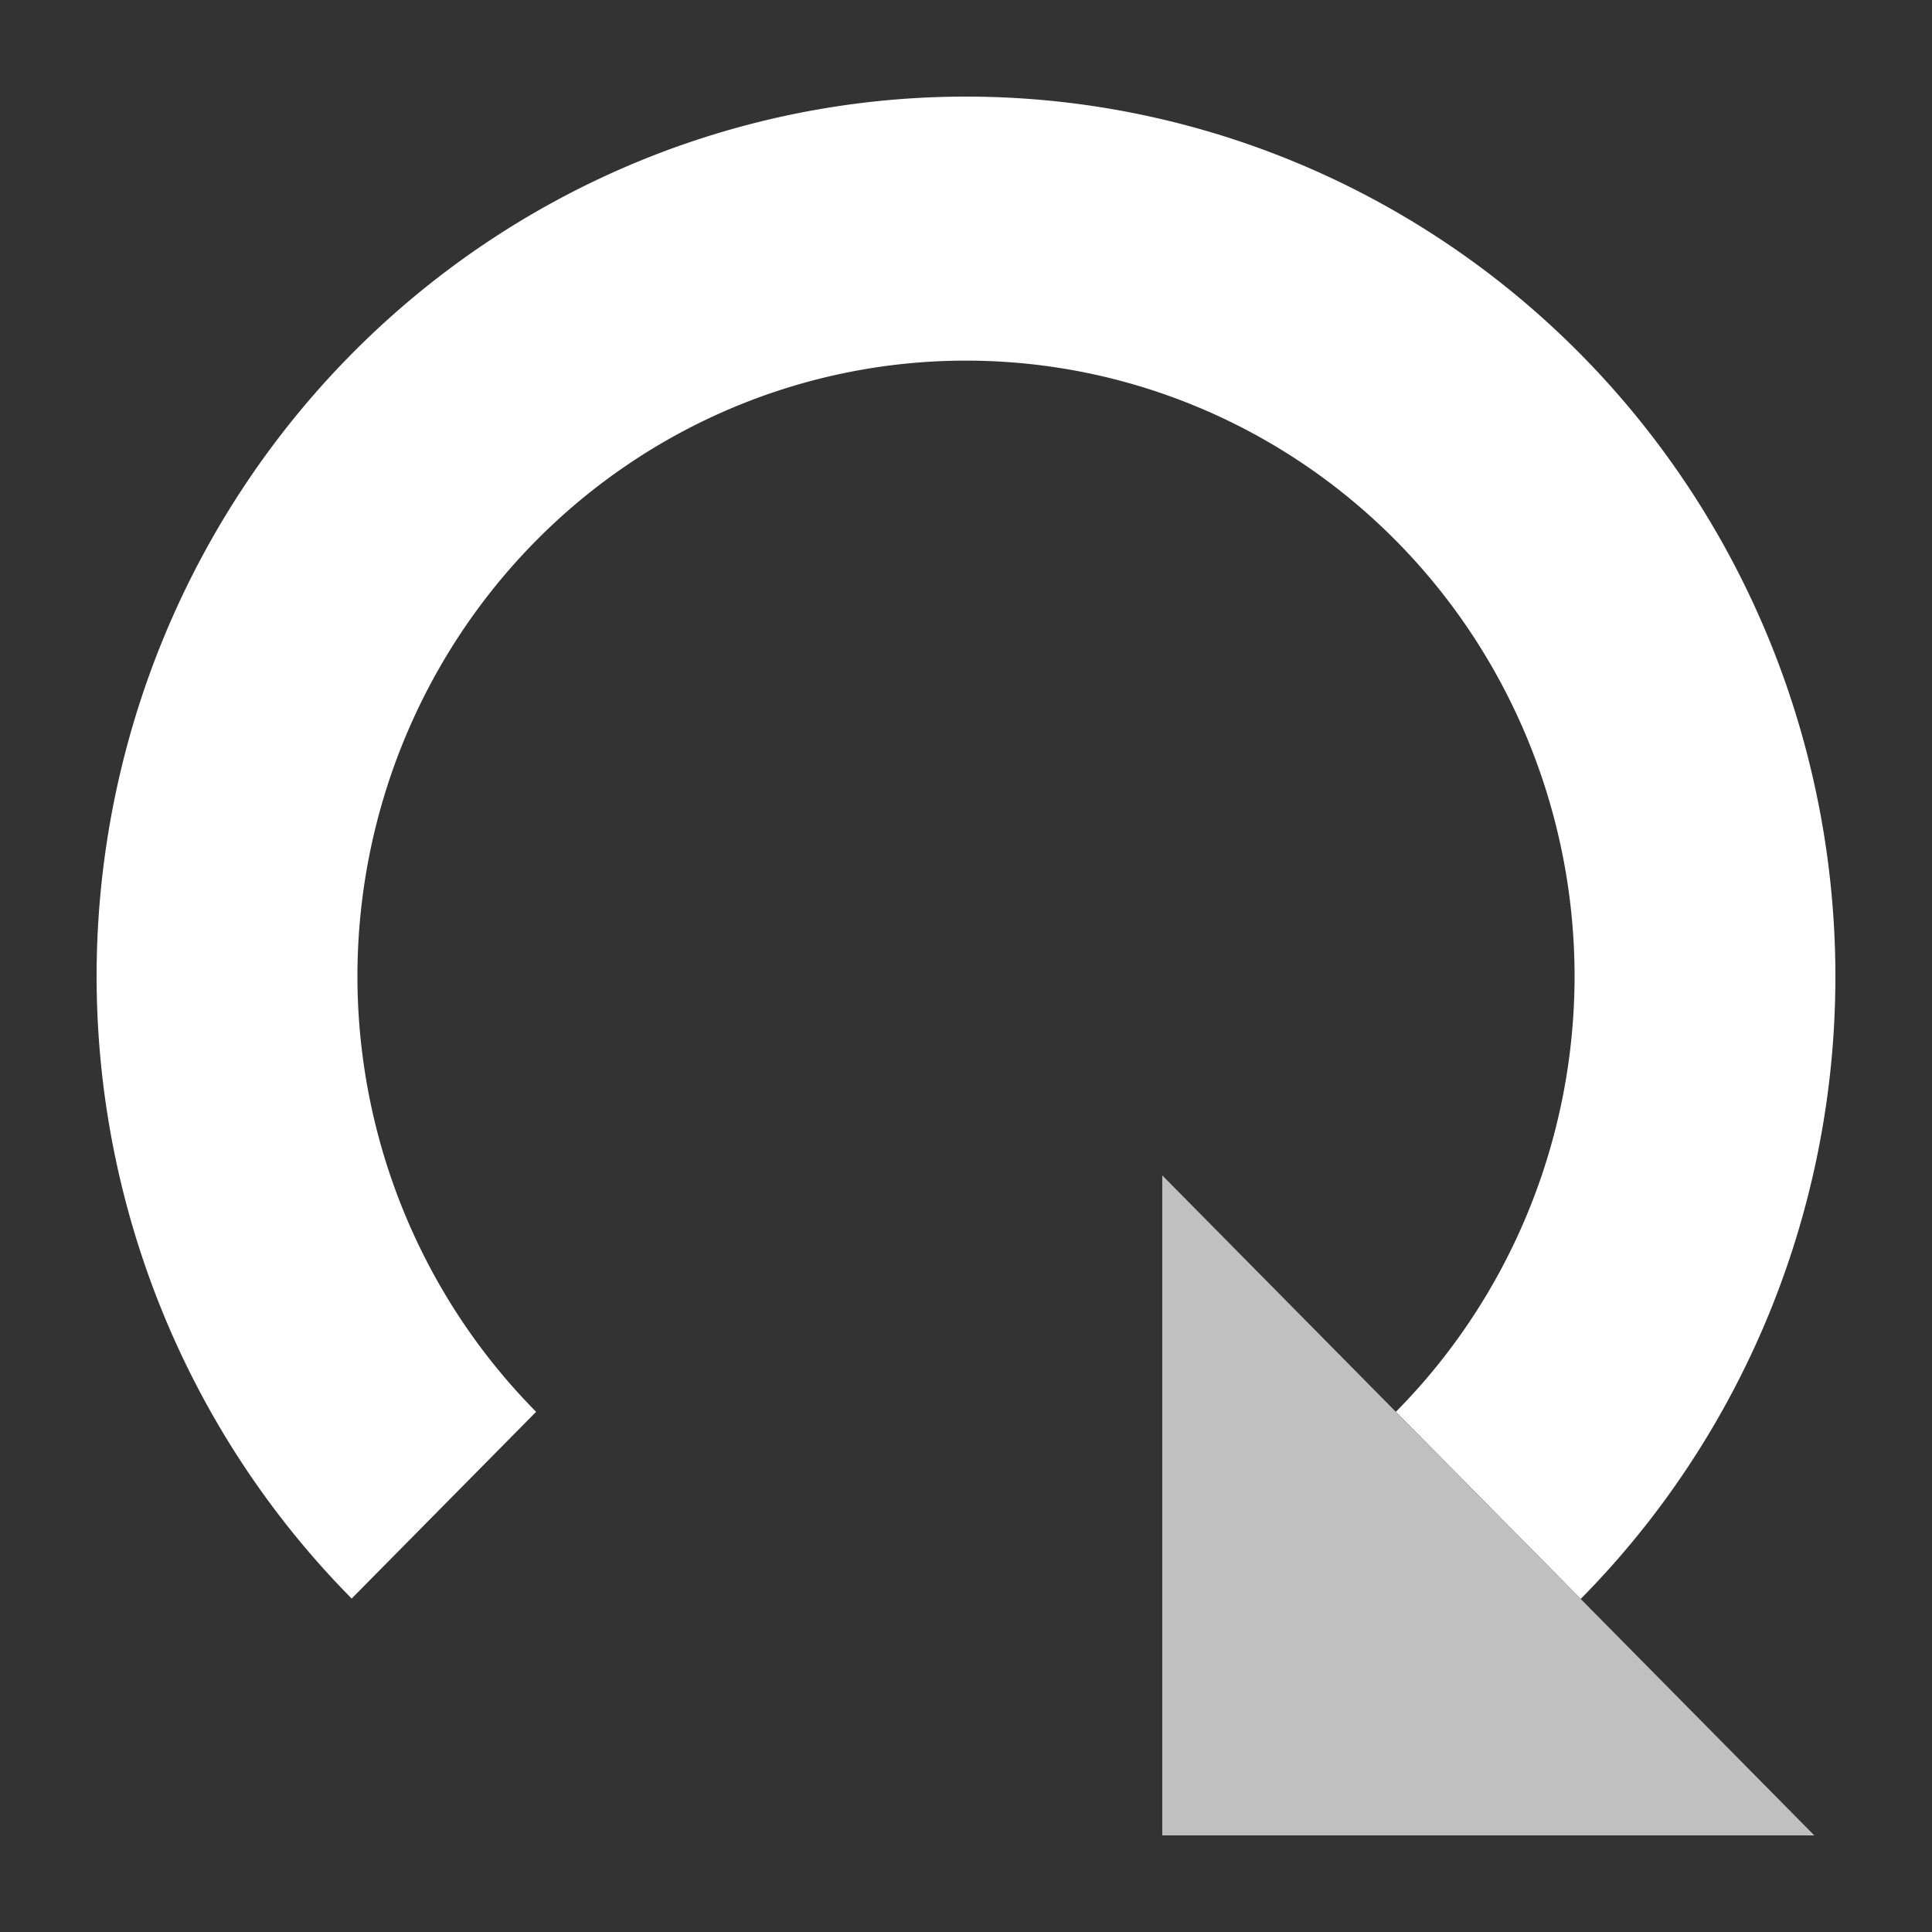 <?xml version="1.0" encoding="UTF-8" standalone="no"?>
<!-- Created with Inkscape (http://www.inkscape.org/) -->

<svg
   width="100mm"
   height="100mm"
   viewBox="0 0 100 100"
   version="1.1"
   id="svg5"
   inkscape:version="1.2.1 (9c6d41e410, 2022-07-14)"
   sodipodi:docname="Reload.svg"
   xmlns:inkscape="http://www.inkscape.org/namespaces/inkscape"
   xmlns:sodipodi="http://sodipodi.sourceforge.net/DTD/sodipodi-0.dtd"
   xmlns="http://www.w3.org/2000/svg"
   xmlns:svg="http://www.w3.org/2000/svg">
  <rect x="0" y="0" width="100" height="100" fill="#333333" stroke="none"/>
  <sodipodi:namedview
     id="namedview7"
     pagecolor="#505050"
     bordercolor="#eeeeee"
     borderopacity="1"
     inkscape:showpageshadow="0"
     inkscape:pageopacity="0"
     inkscape:pagecheckerboard="0"
     inkscape:deskcolor="#505050"
     inkscape:document-units="mm"
     showgrid="false"
     inkscape:zoom="1.5625561"
     inkscape:cx="182.07346"
     inkscape:cy="175.99368"
     inkscape:window-width="1920"
     inkscape:window-height="1057"
     inkscape:window-x="-8"
     inkscape:window-y="-8"
     inkscape:window-maximized="1"
     inkscape:current-layer="layer1" />
  <defs
     id="defs2" />
  <g
     inkscape:label="Layer 1"
     inkscape:groupmode="layer"
     id="layer1">
    <path
       id="path231"
       style="fill:#ffffff;stroke-width:2.264;stroke-linecap:round;stroke-miterlimit:100;paint-order:markers fill stroke"
       d="M 50,5 A 45,45.552 0 0 0 5,50.552 45,45.552 0 0 0 18.202,82.74 l 9.548,-9.665 A 31.5,31.887 0 0 1 18.5,50.552 31.5,31.887 0 0 1 50,18.666 31.5,31.887 0 0 1 81.5,50.552 31.5,31.887 0 0 1 72.25,73.075 l 9.567,9.685 A 45,45.552 0 0 0 95,50.552 45,45.552 0 0 0 50,5 Z" />
    <path
       id="path344"
       style="fill:#c0c0c0;stroke-width:2.264;stroke-linecap:round;stroke-miterlimit:100;paint-order:markers fill stroke"
       d="M 60.158,60.836 V 95 h 33.75 z"
       sodipodi:nodetypes="cccc" />
  </g>
</svg>
